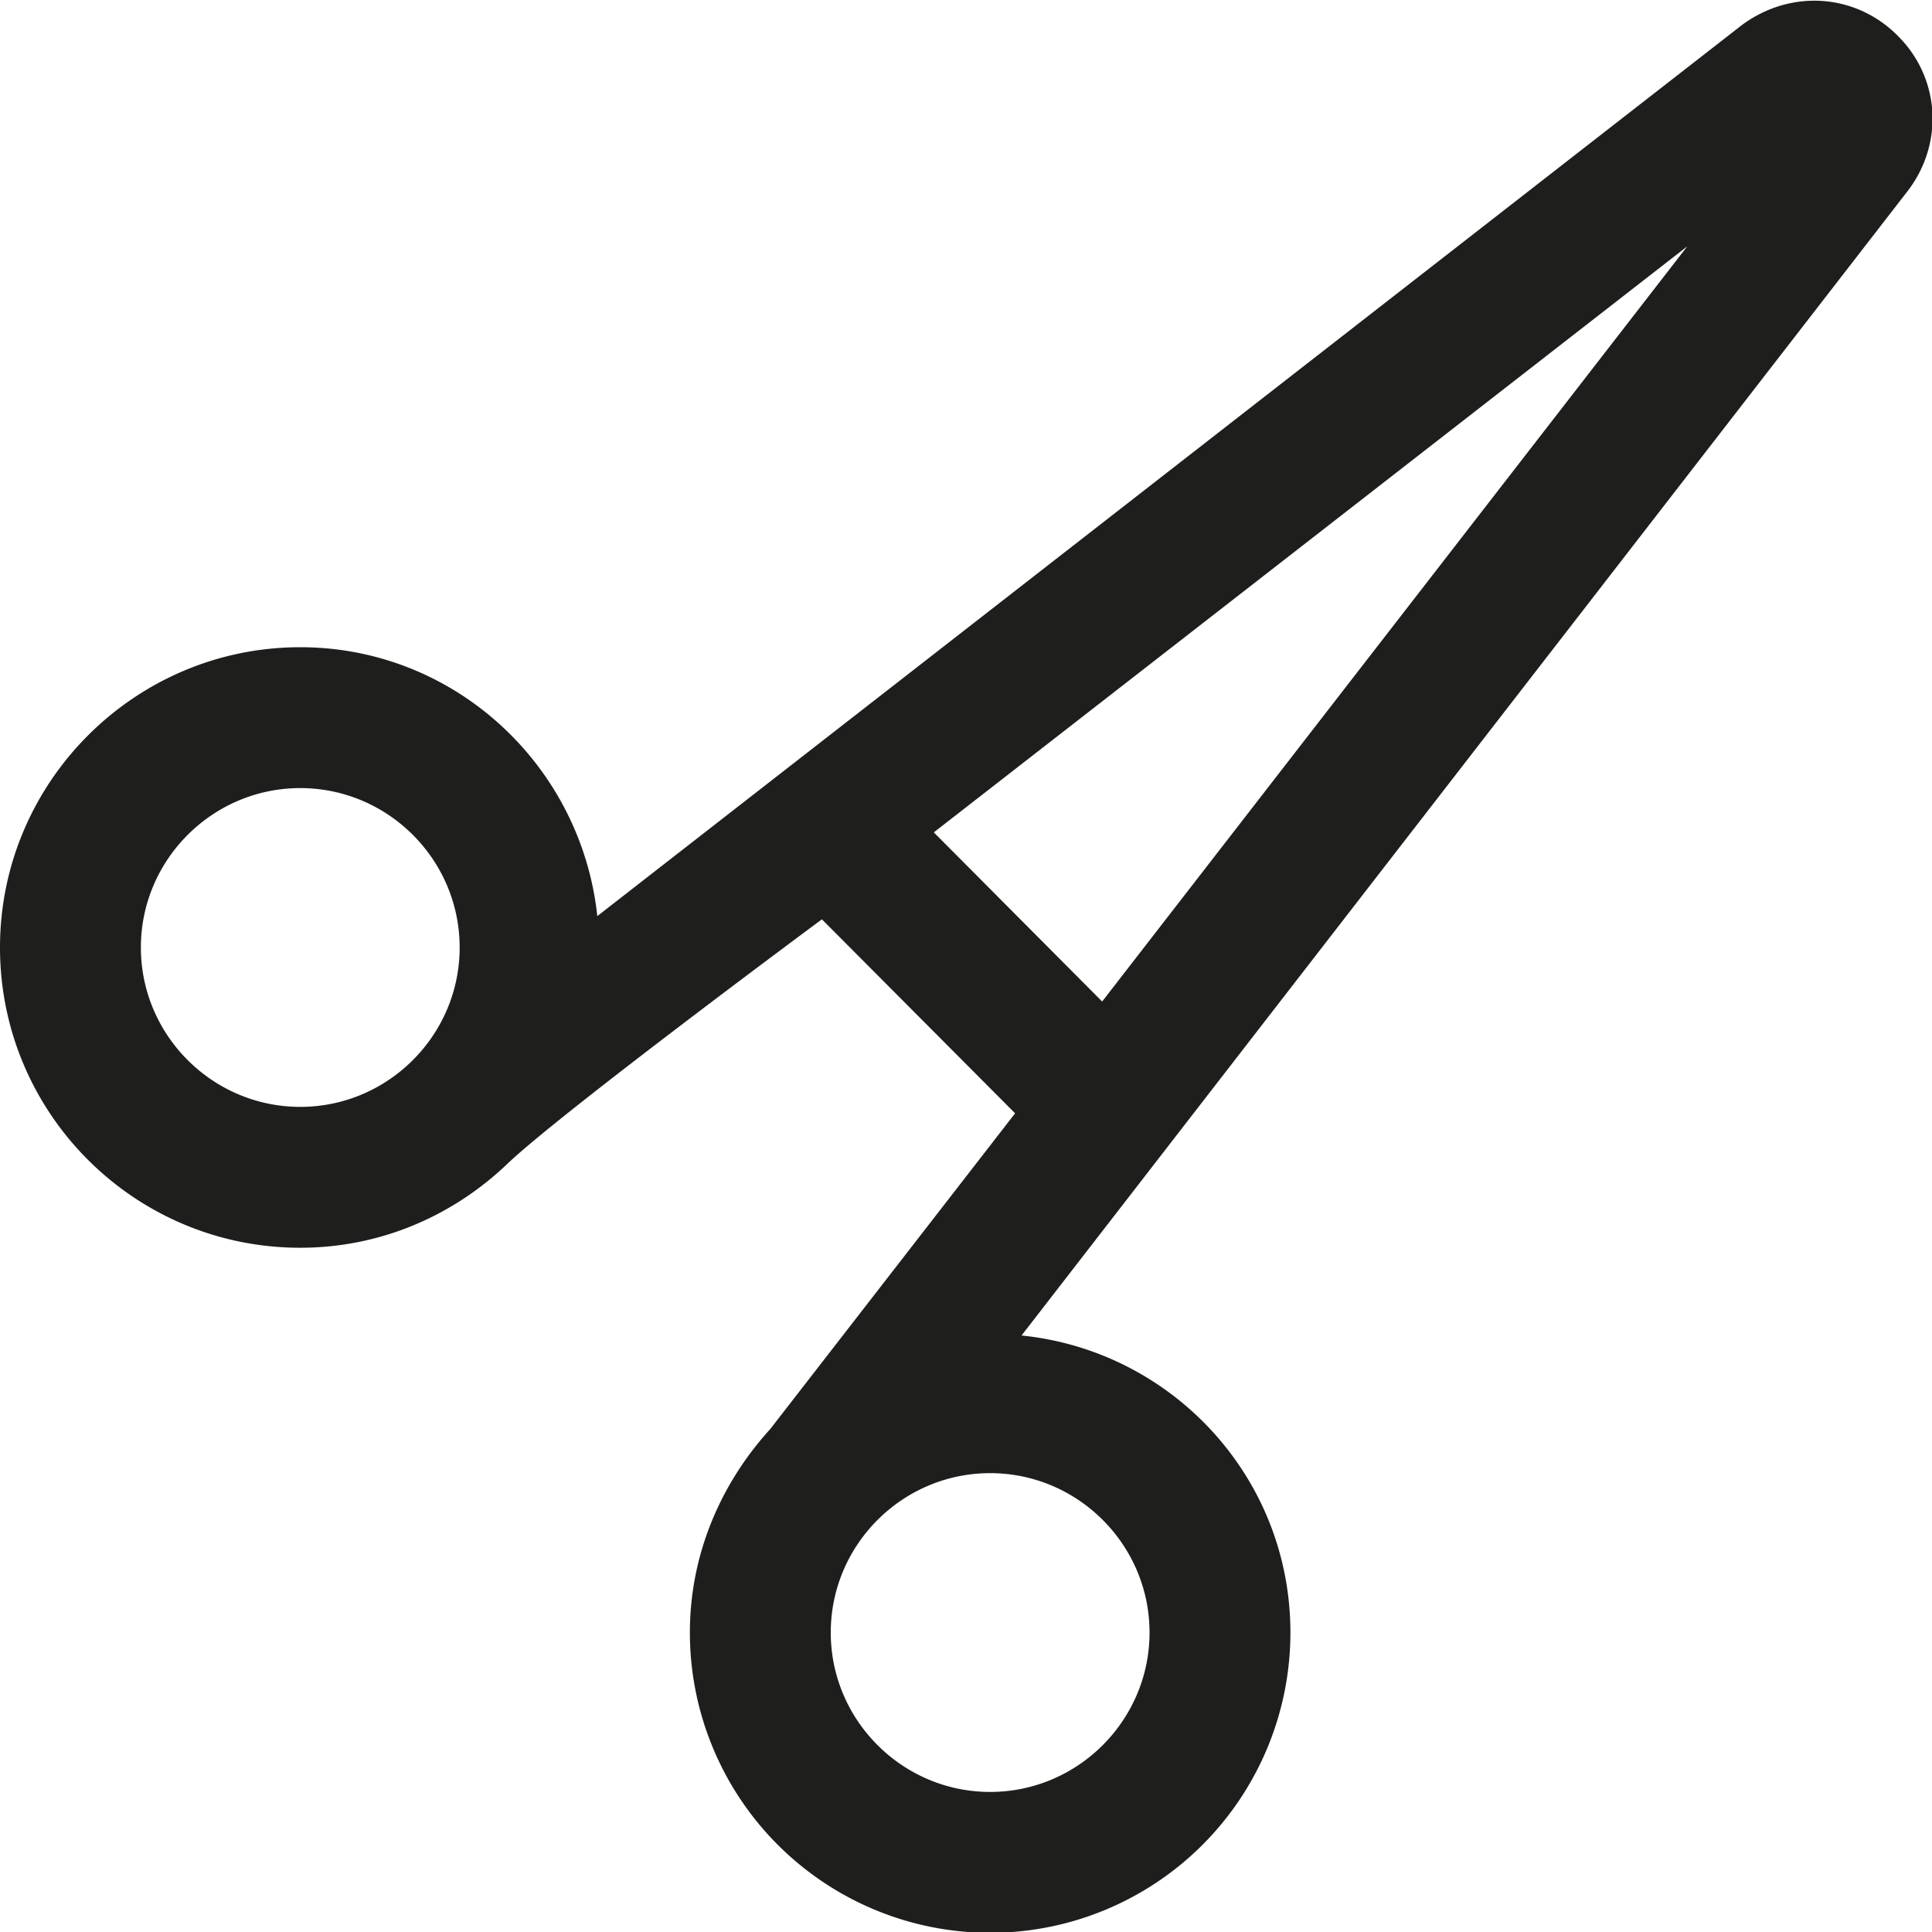 <svg viewBox="0 0 24 24" xmlns="http://www.w3.org/2000/svg">
  <path fill="#1e1e1c" d="M23.58.45c-.52-.53-1.33-.59-1.94-.14L7.42 11.38c-.2-1.87-1.77-3.34-3.69-3.34C1.68 8.04 0 9.71 0 11.77s1.67 3.73 3.73 3.73c1 0 1.9-.4 2.57-1.04s3.91-3.04 3.91-3.04l2.4 2.41-3.04 3.92c-.61.67-1 1.55-1 2.53a3.73 3.73 0 0 0 7.46 0c0-1.93-1.47-3.5-3.34-3.69L23.7 2.37c.45-.59.4-1.4-.12-1.92M3.73 13.75c-1.09 0-1.98-.89-1.98-1.98s.89-1.98 1.98-1.98 1.98.89 1.98 1.98-.89 1.98-1.98 1.98m10.55 6.53c0 1.09-.89 1.98-1.98 1.98s-1.98-.89-1.98-1.98.89-1.98 1.98-1.98 1.98.89 1.98 1.98m-.59-7.84-2.09-2.1 9.36-7.28-7.26 9.37Z"/>
</svg>
